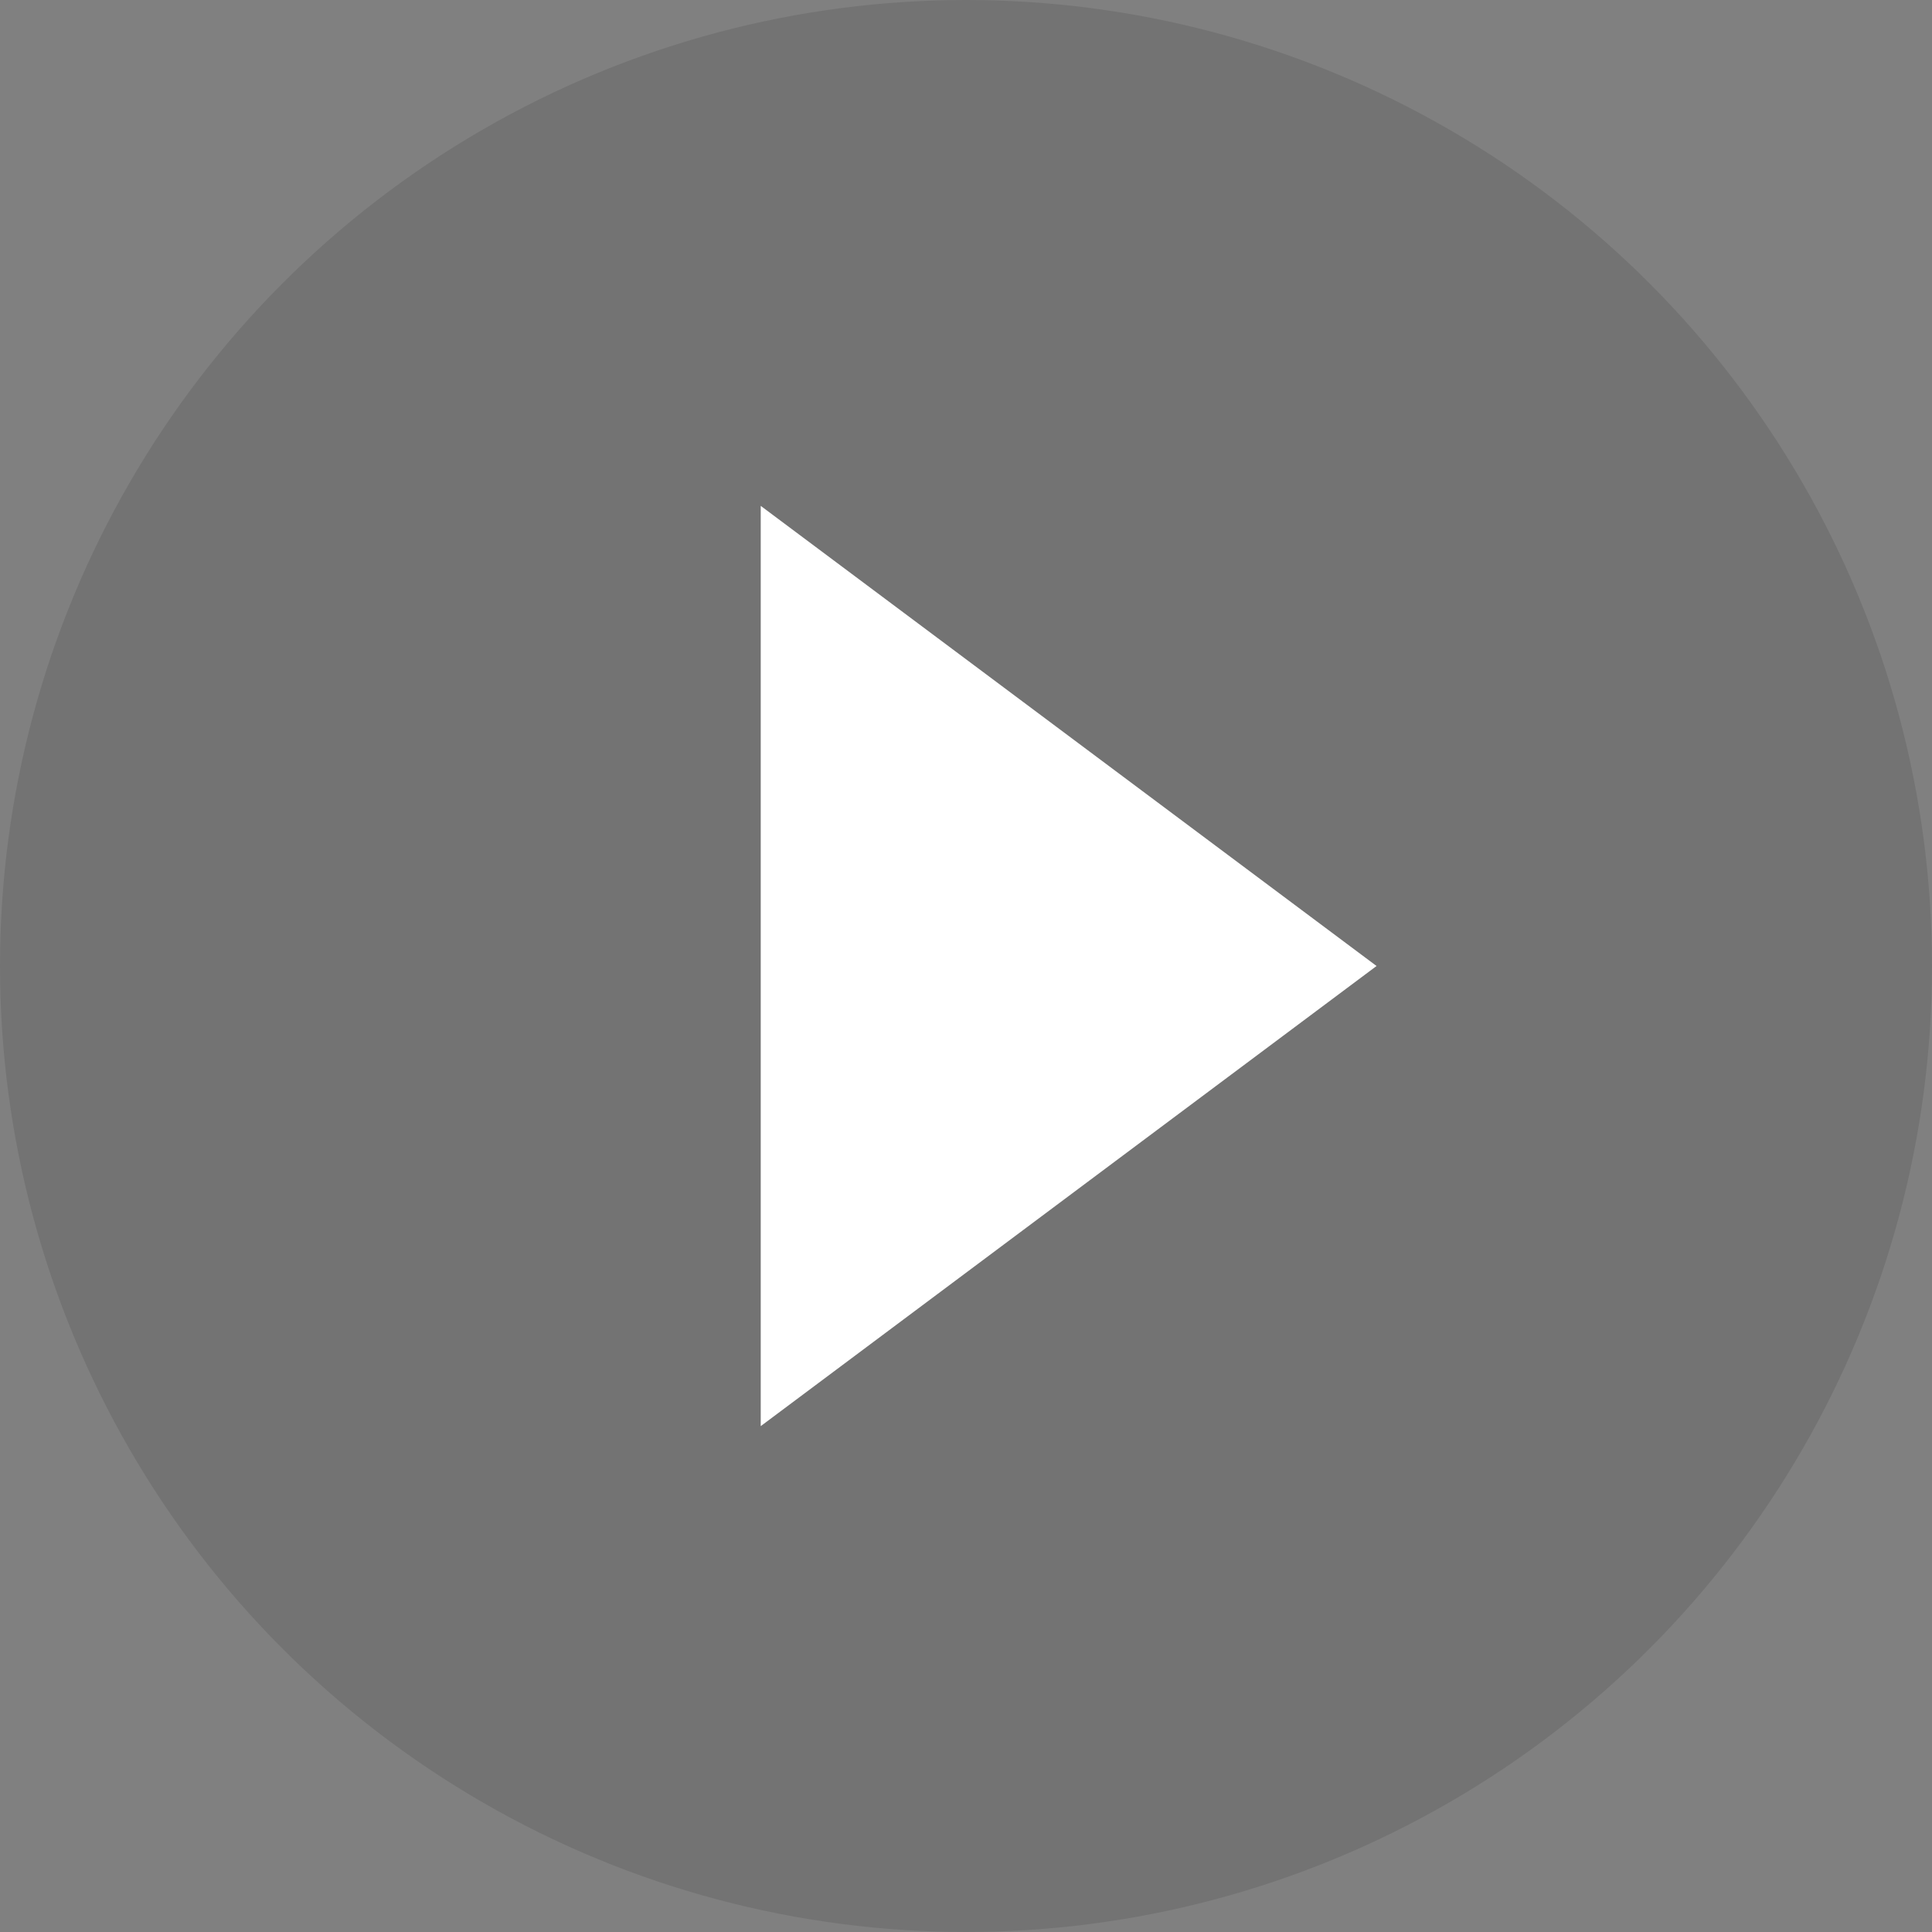 <svg width="80" height="80" viewBox="0 0 80 80" fill="none" xmlns="http://www.w3.org/2000/svg">
<rect x="0" y="0" width="80" height="80" fill="#808080" stroke="none"/>
<circle cx="40" cy="40" r="40" transform="matrix(-1 0 0 1 80 0)" fill="black" fill-opacity="0.1"/>
<path d="M57 40L31.5 20.947L31.5 59.053L57 40Z" fill="white"/>
</svg>
